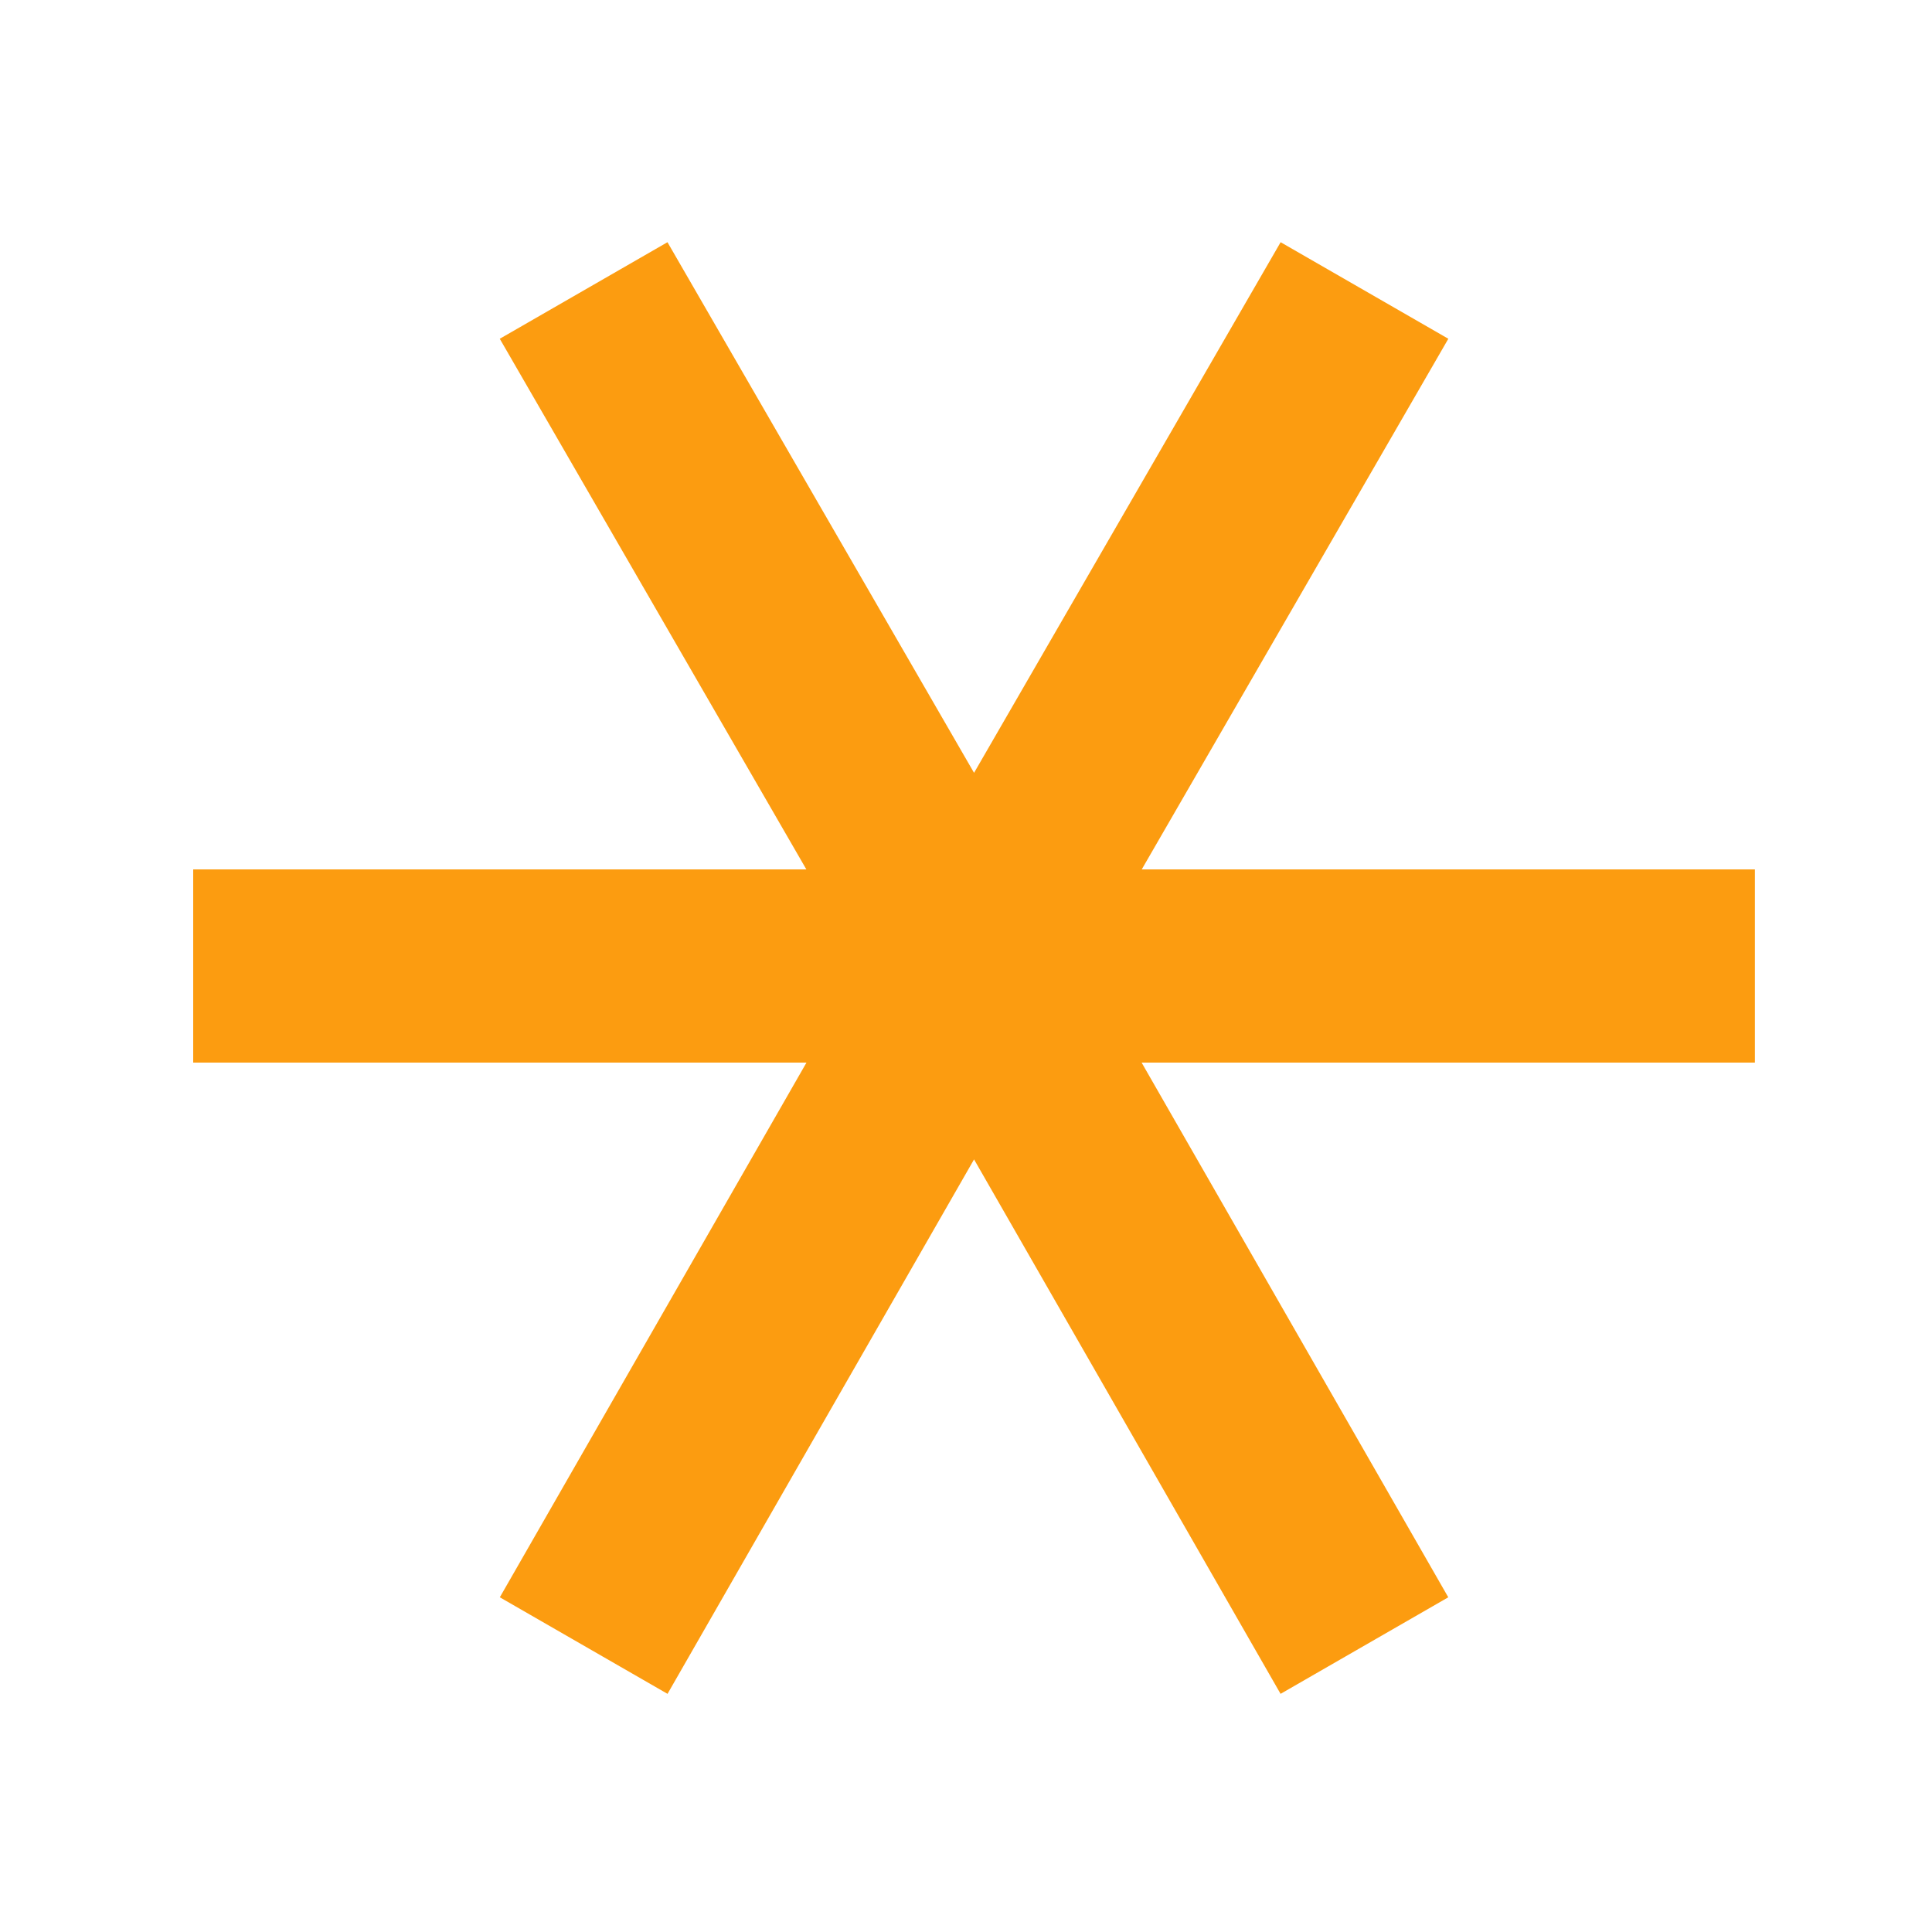 <?xml version="1.0" encoding="utf-8"?>
<!-- Generator: Adobe Illustrator 21.0.0, SVG Export Plug-In . SVG Version: 6.00 Build 0)  -->
<svg version="1.1" id="Layer_1" xmlns="http://www.w3.org/2000/svg" xmlns:xlink="http://www.w3.org/1999/xlink" x="0px" y="0px"
	 viewBox="0 0 48 48" style="enable-background:new 0 0 48 48;" xml:space="preserve">
<polygon style="fill:#FC9C10;stroke:#FC9C10;stroke-miterlimit:10;" points="43.1,22.1 27.5,22.1 35.3,8.6 32,6.7 24.2,20.2 
	16.4,6.7 13.1,8.6 20.9,22.1 5.3,22.1 5.3,25.9 20.9,25.9 13.1,39.5 16.4,41.4 24.2,27.8 32,41.4 35.3,39.5 27.5,25.9 43.1,25.9 "/>
</svg>
